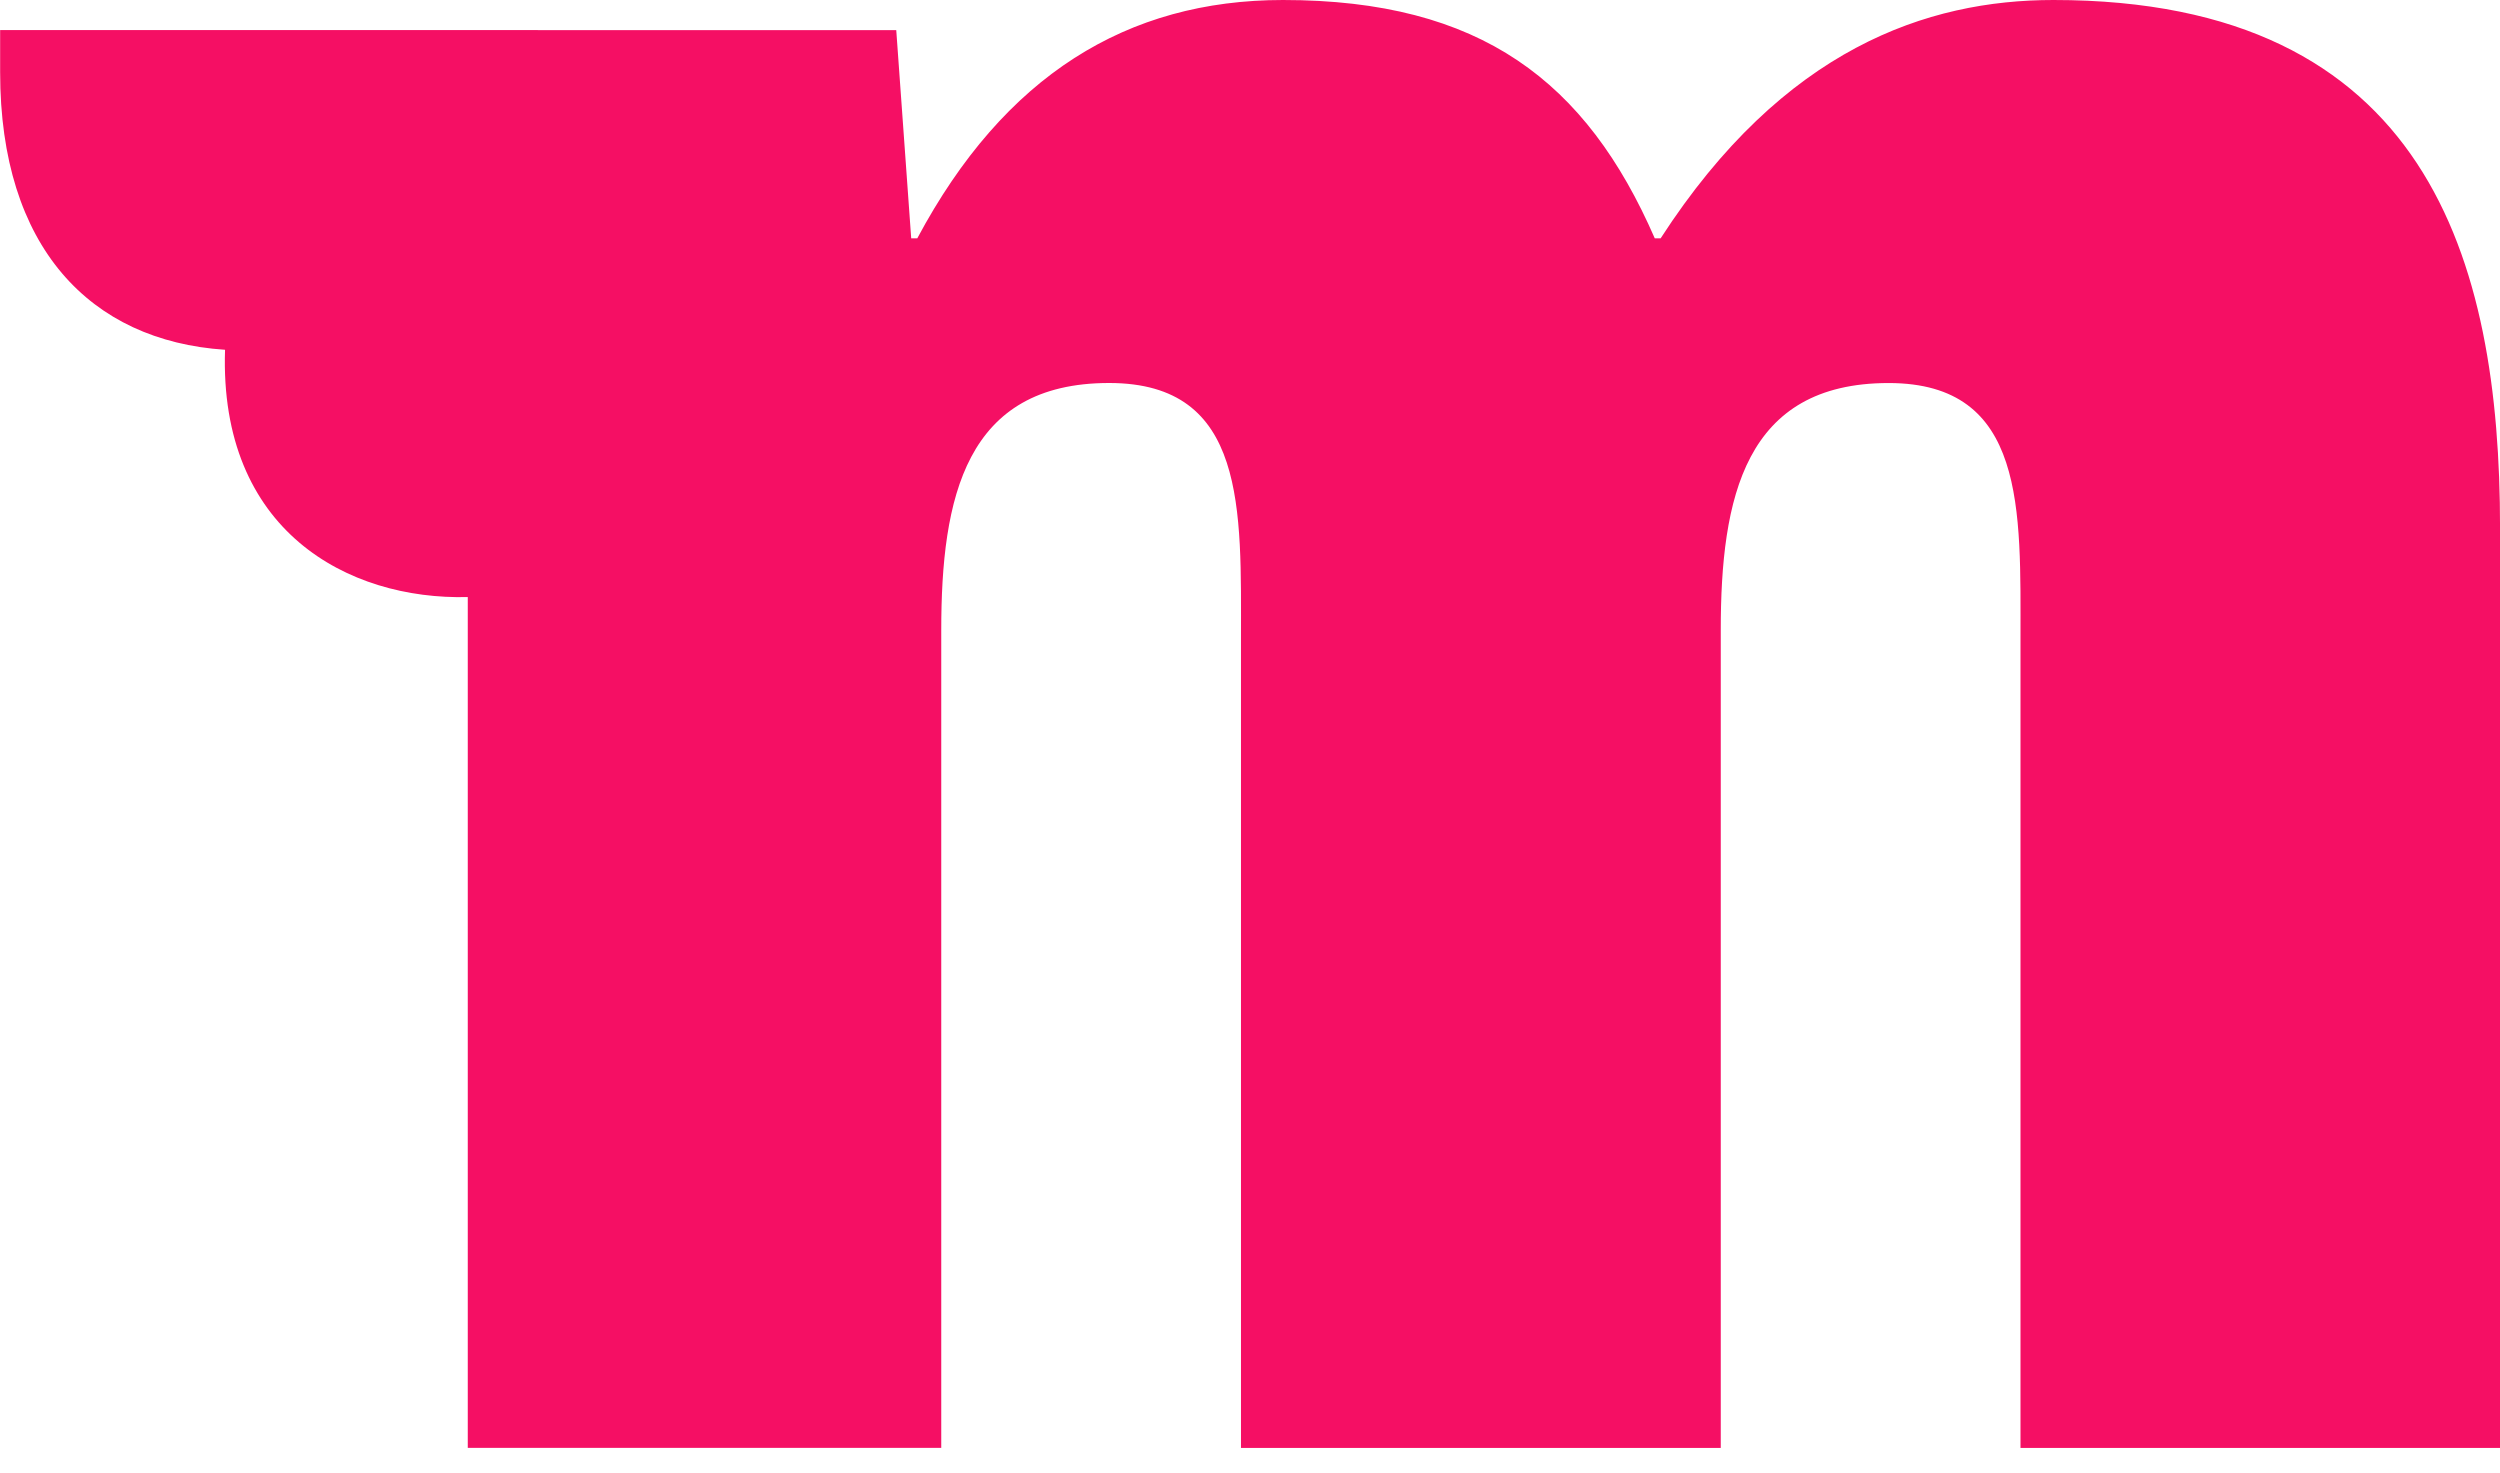 <svg fill="none" height="33" viewBox="0 0 56 33" width="56" xmlns="http://www.w3.org/2000/svg"><path d="m20.076.675.335 4.664h.136c1.948-3.647 4.699-5.339 8.192-5.339 4.431 0 6.796 1.824 8.328 5.339h.131c2.755-4.258 5.976-5.339 8.799-5.339 8.373 0 10.004 5.813 10.004 11.822v20.612h-10.742v-18.109c0-2.904.131-5.745-2.954-5.745-3.226 0-3.76 2.567-3.76 5.539v18.314h-10.747v-18.109c0-2.904.136-5.745-2.954-5.745-3.221 0-3.76 2.567-3.76 5.539v18.314h-10.606v-19.058c-2.687.068-5.573-1.486-5.437-5.539-3.022-.201-5.038-2.298-5.038-6.214v-.948z" fill="#f50f64"/></svg>